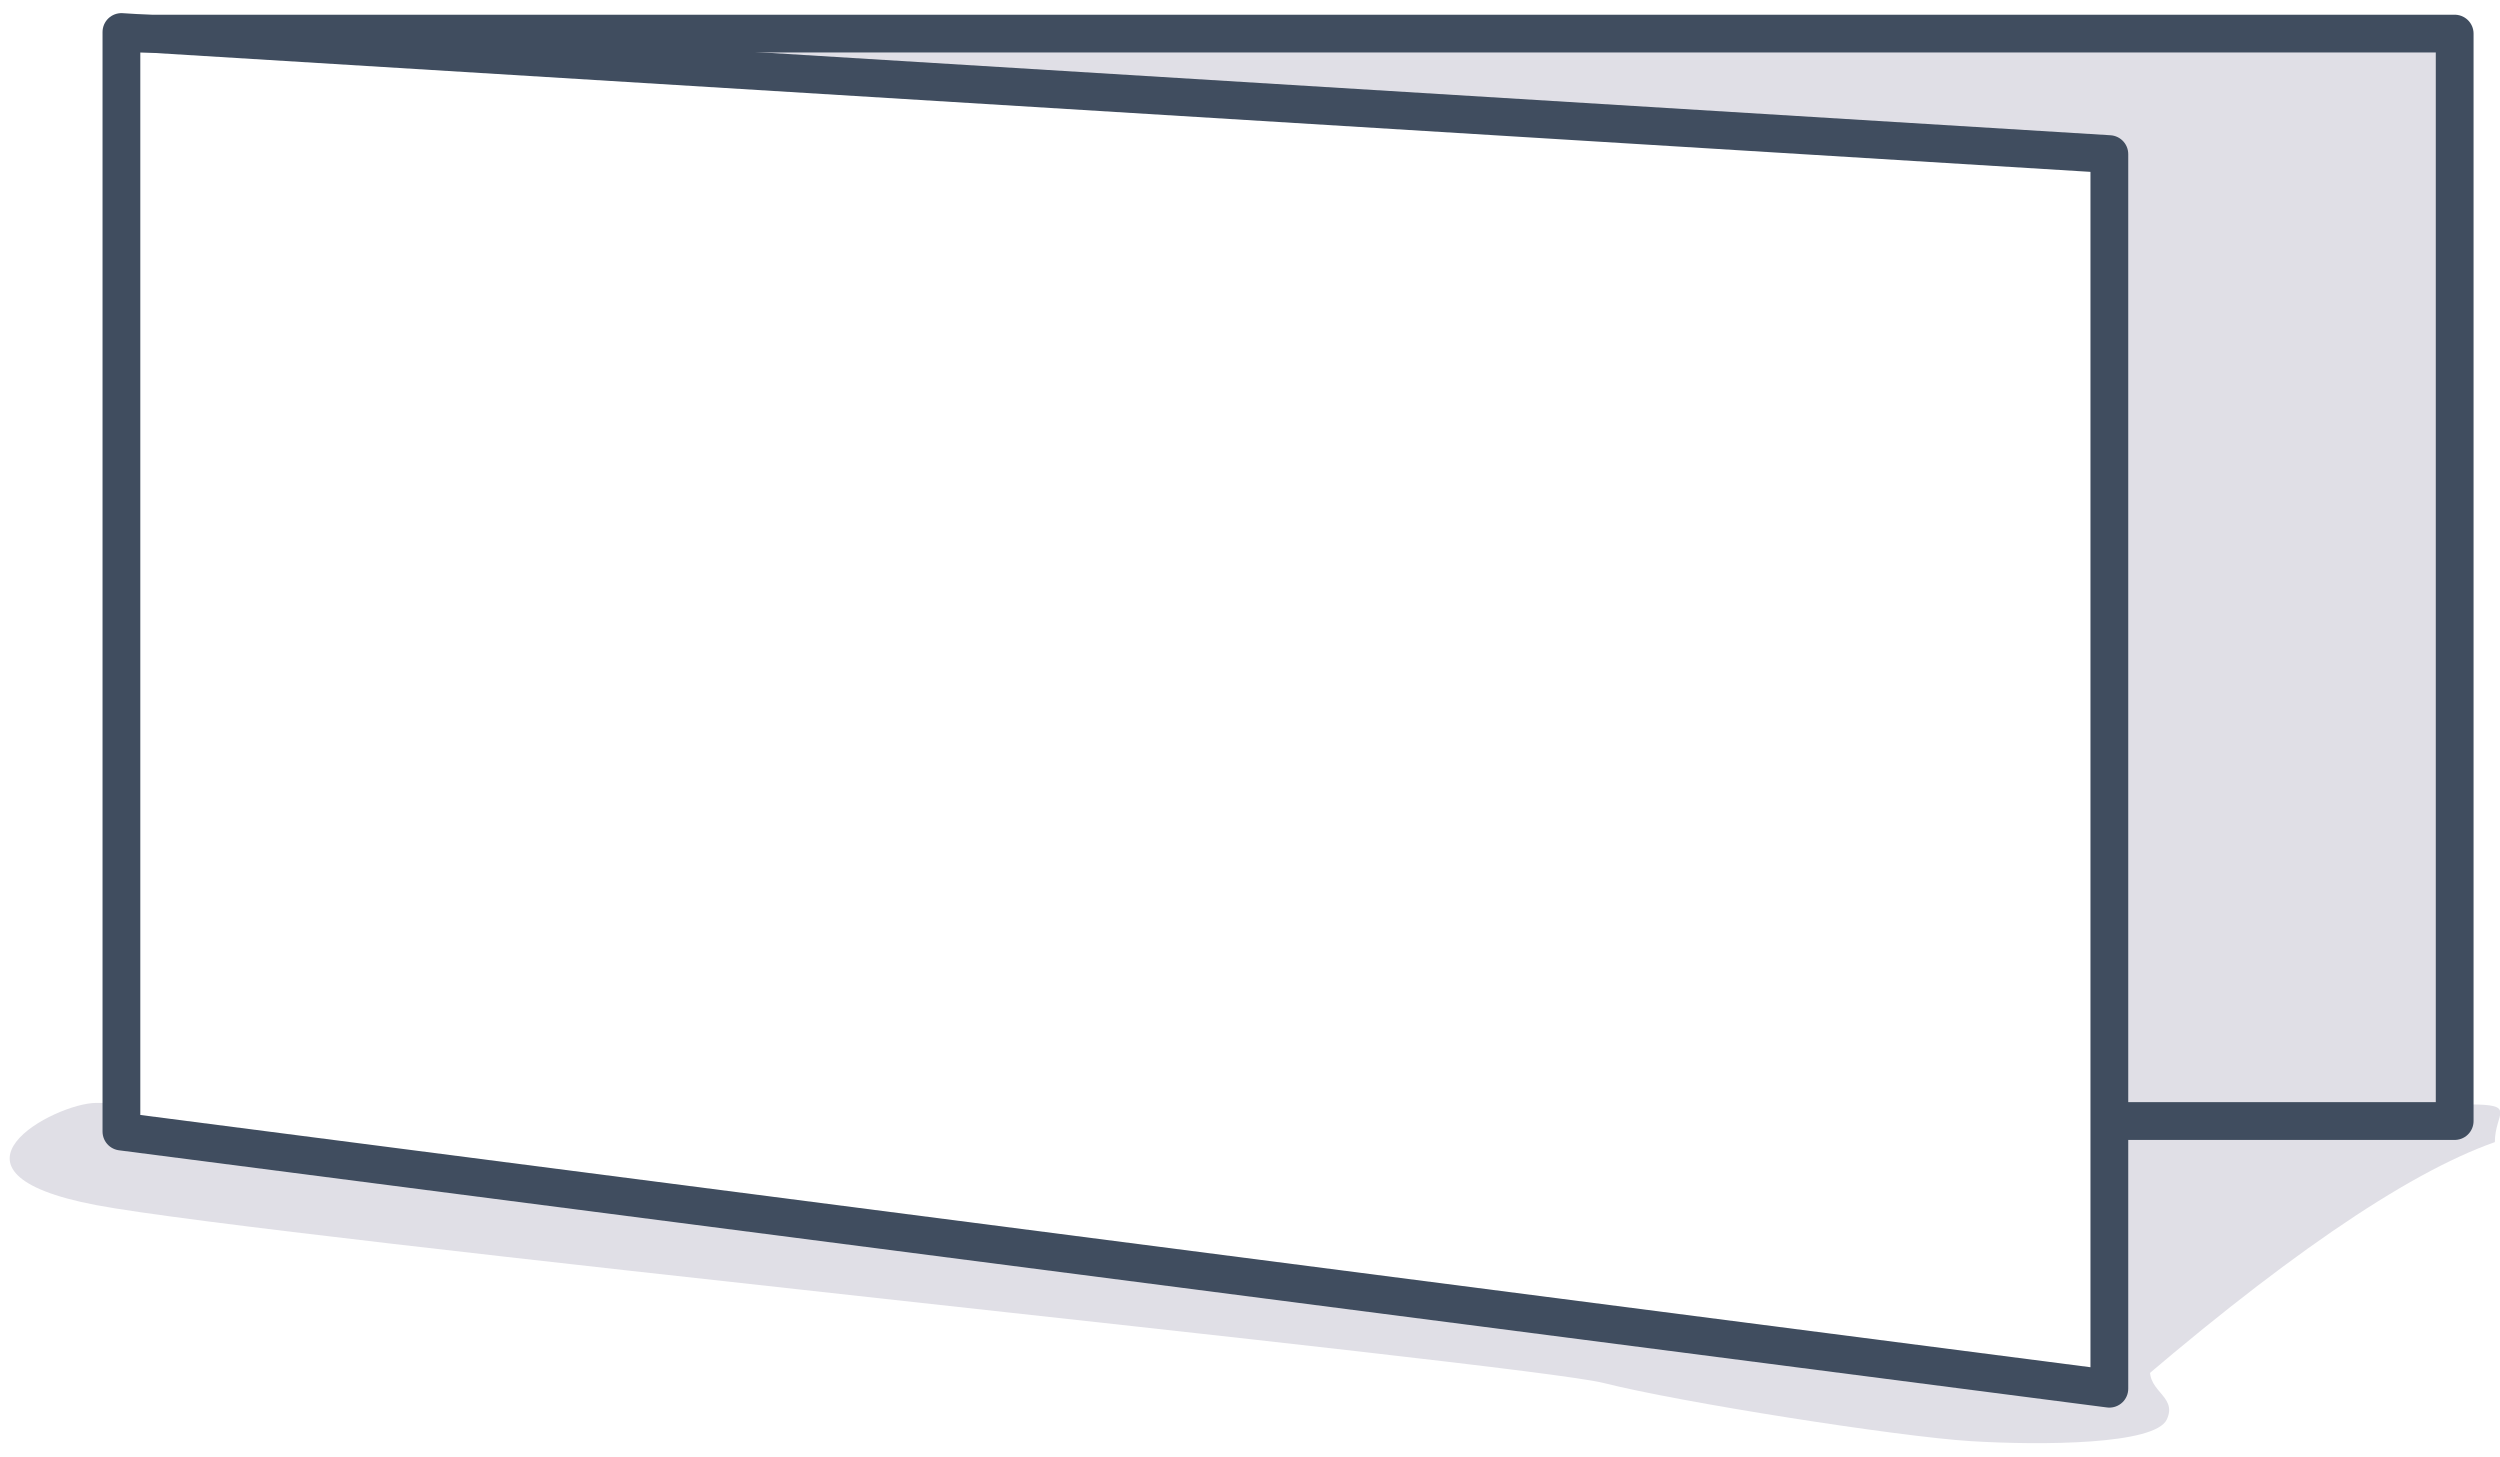 <?xml version="1.0" encoding="UTF-8"?>
<svg width="139px" height="81px" viewBox="0 0 139 81" version="1.1" xmlns="http://www.w3.org/2000/svg" xmlns:xlink="http://www.w3.org/1999/xlink">
    <!-- Generator: Sketch 48.2 (47327) - http://www.bohemiancoding.com/sketch -->
    <title>folded_card_big</title>
    <desc>Created with Sketch.</desc>
    <defs></defs>
    <g id="d_Gift-Flow-3_V2" stroke="none" stroke-width="1" fill="none" fill-rule="evenodd" transform="translate(-1109, -302)">
        <g id="card" transform="translate(1043, 250)">
            <g id="folded_card_big" transform="translate(66, 53)">
                <path d="M5.345,60.322 C3.073,60.322 -4.229,64.184 5.345,66.003 C14.919,67.821 84.87,74.808 89.155,75.893 C93.44,76.977 105.584,78.883 109.565,79.127 C113.546,79.371 119.812,79.324 120.472,77.927 C121.131,76.529 119.1,76.353 119.628,74.702 C120.156,73.05 116.906,75.961 116.31,75.893 C99.152,73.911 73.585,70.659 39.611,66.137 L7.142,61.674 L7.142,60.322 C7.458,60.322 6.859,60.322 5.345,60.322 Z" id="Path-21" fill="#E0DFE6"></path>
                <polygon id="Path-20" fill="#E0DFE6" points="117.58 60.479 117.58 8.389 61.912 3.687 37.038 1.96 47.2 0.858 136.553 0.858 136.553 60.479"></polygon>
                <path d="M117.521,77.064 C126.669,69.112 133.733,64.258 138.714,62.502 C138.714,60.877 139.989,60.406 137.297,60.406 C133.978,60.406 127.386,60.643 117.521,61.118 L117.521,77.064 Z" id="Path-18" fill="#E0DFE6"></path>
                <polygon id="Path-11" stroke="#404D5F" stroke-width="2.1" stroke-linecap="round" stroke-linejoin="round" points="6.751 61.915 117.28 76.213 117.28 7.568 6.751 0.78"></polygon>
                <polyline id="Path-19" stroke="#404D5F" stroke-width="2.1" stroke-linecap="round" stroke-linejoin="round" points="7.779 0.868 136.48 0.868 136.48 61.33 117.954 61.33"></polyline>
            </g>
        </g>
    </g>
</svg>